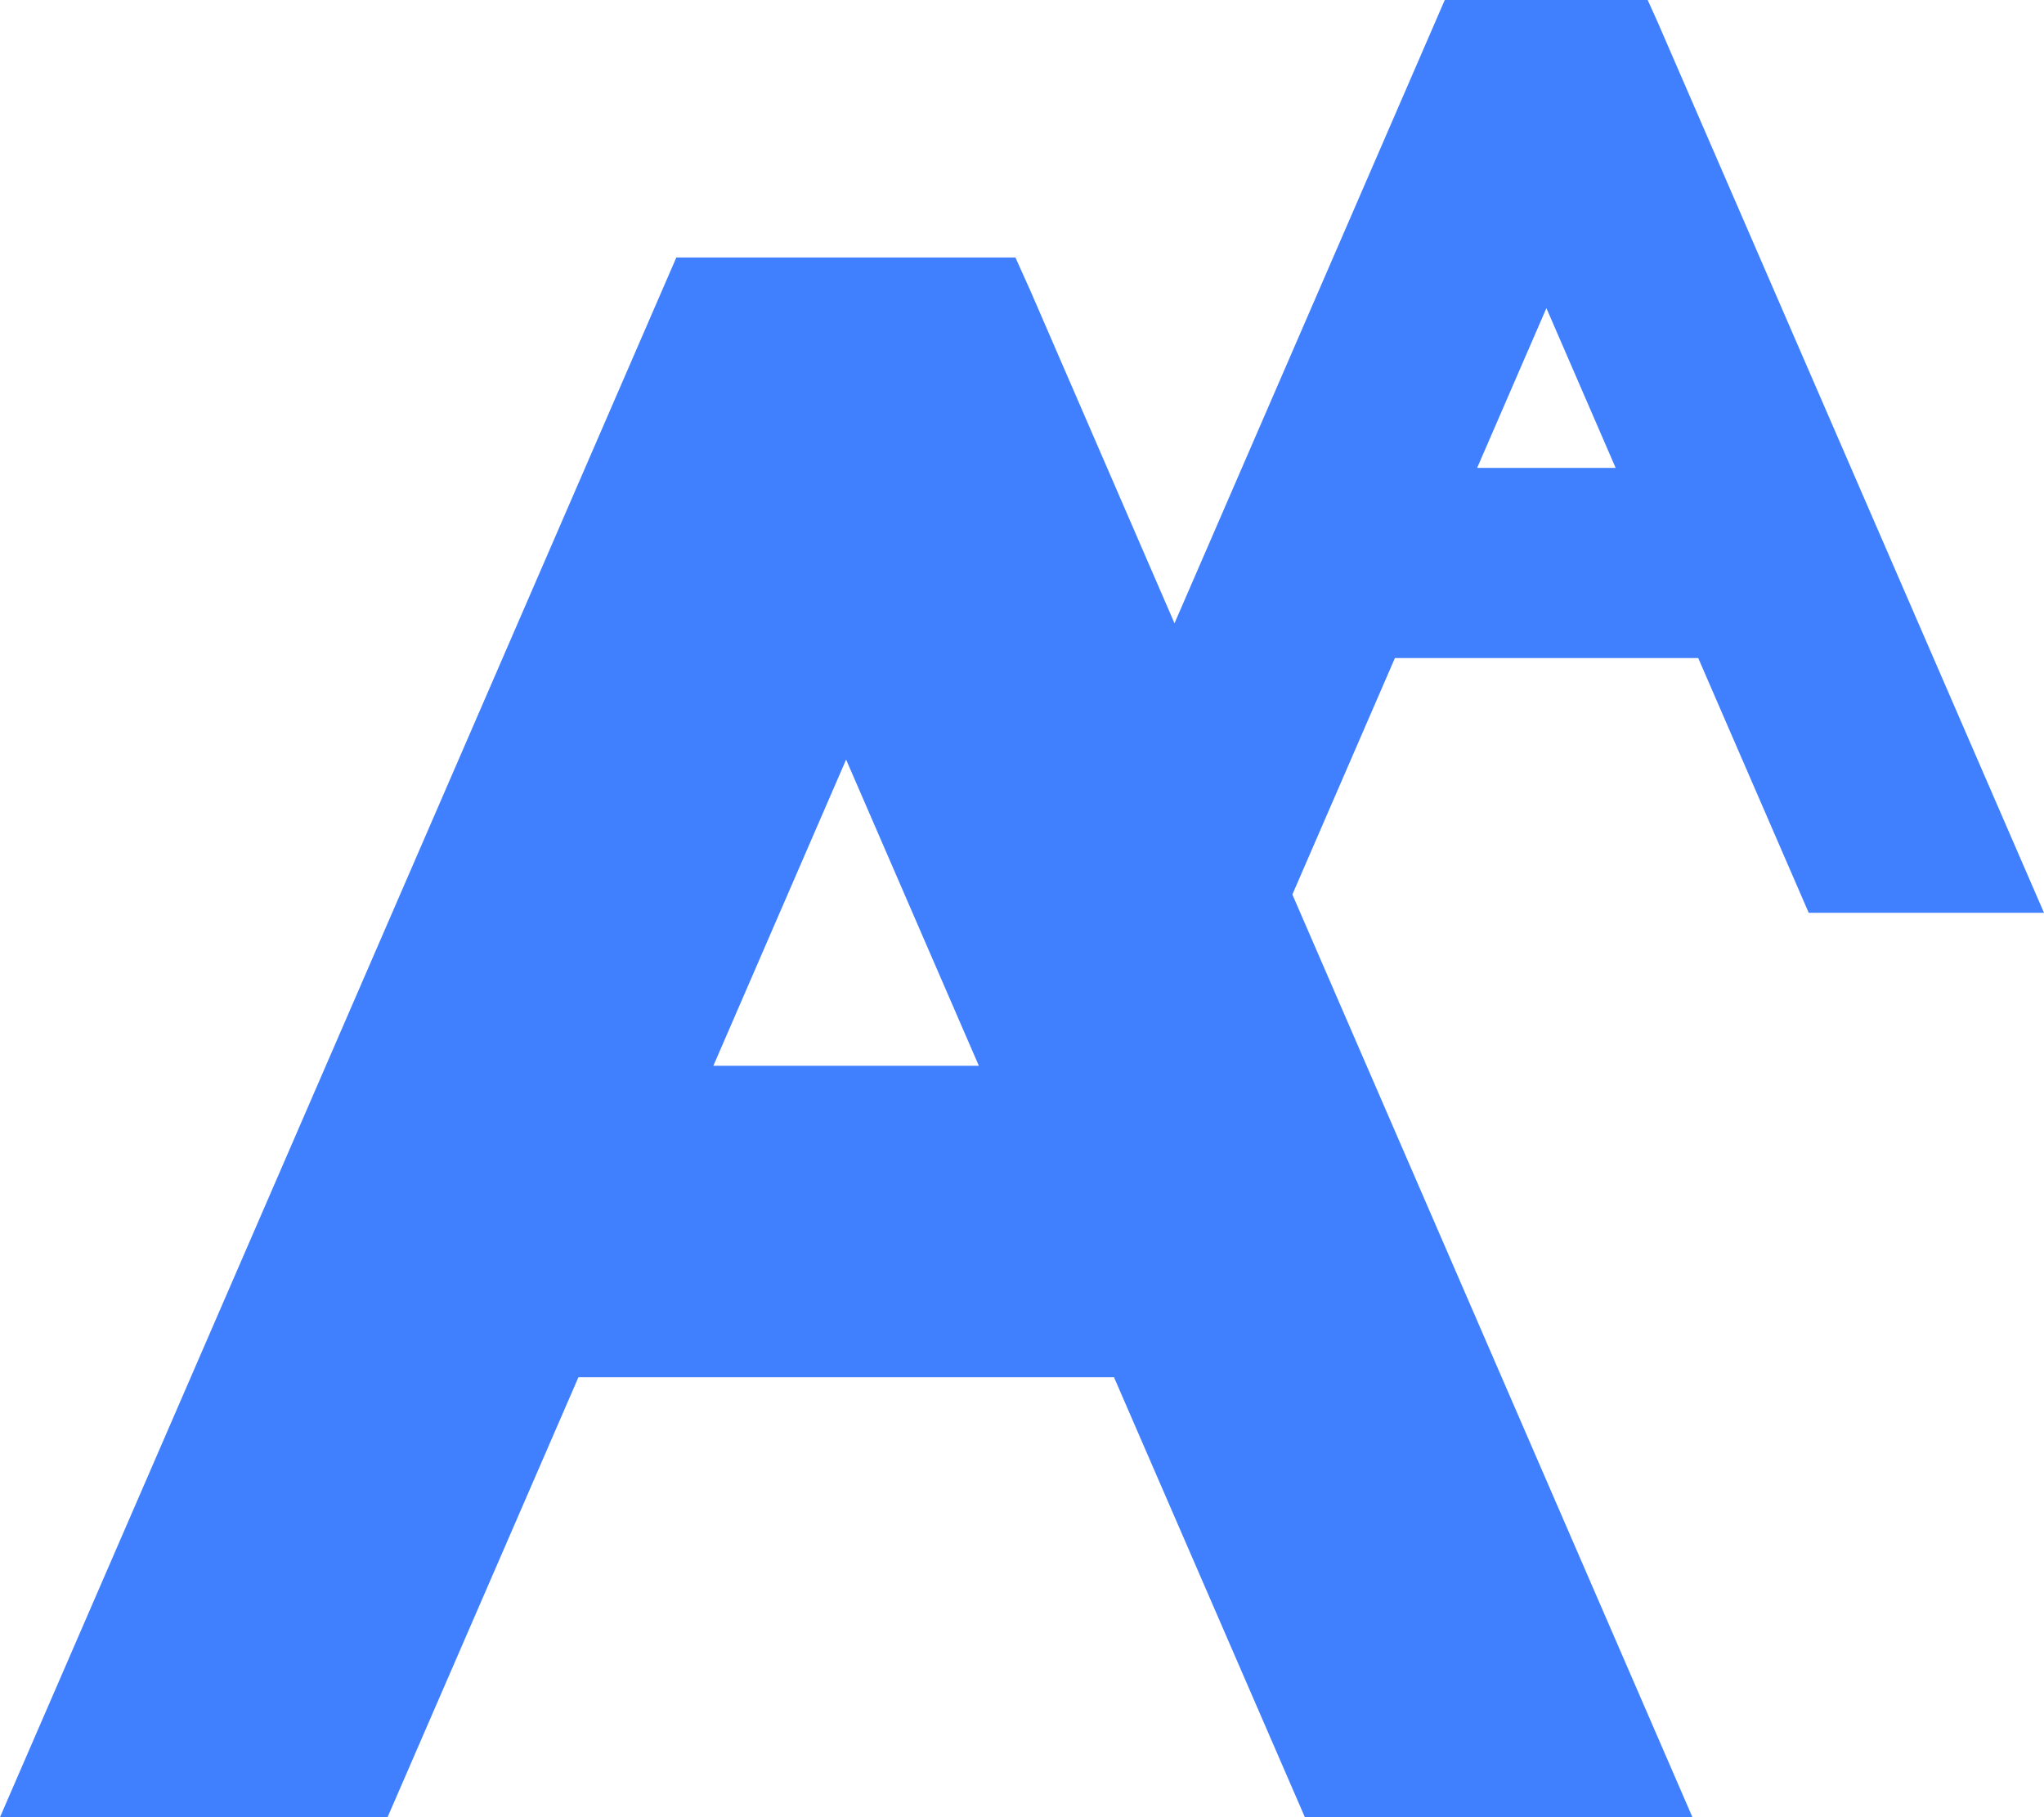 <svg width="18" height="16" viewBox="0 0 18 16" fill="none" xmlns="http://www.w3.org/2000/svg">
<path d="M14.6 0.2L14.51 0H12.723L10.343 5.488L9.077 2.567L8.942 2.267H5.956L0 16H3.413L5.094 12.126H9.81L11.491 16H14.904L11.381 7.876L12.284 5.794H14.955L15.928 8.037H18L14.6 0.2ZM14.228 4.12H13.008L13.618 2.713L14.228 4.12ZM8.62 9.384H6.282L7.451 6.688L8.62 9.384Z" fill="#4080FE"/>
</svg>
